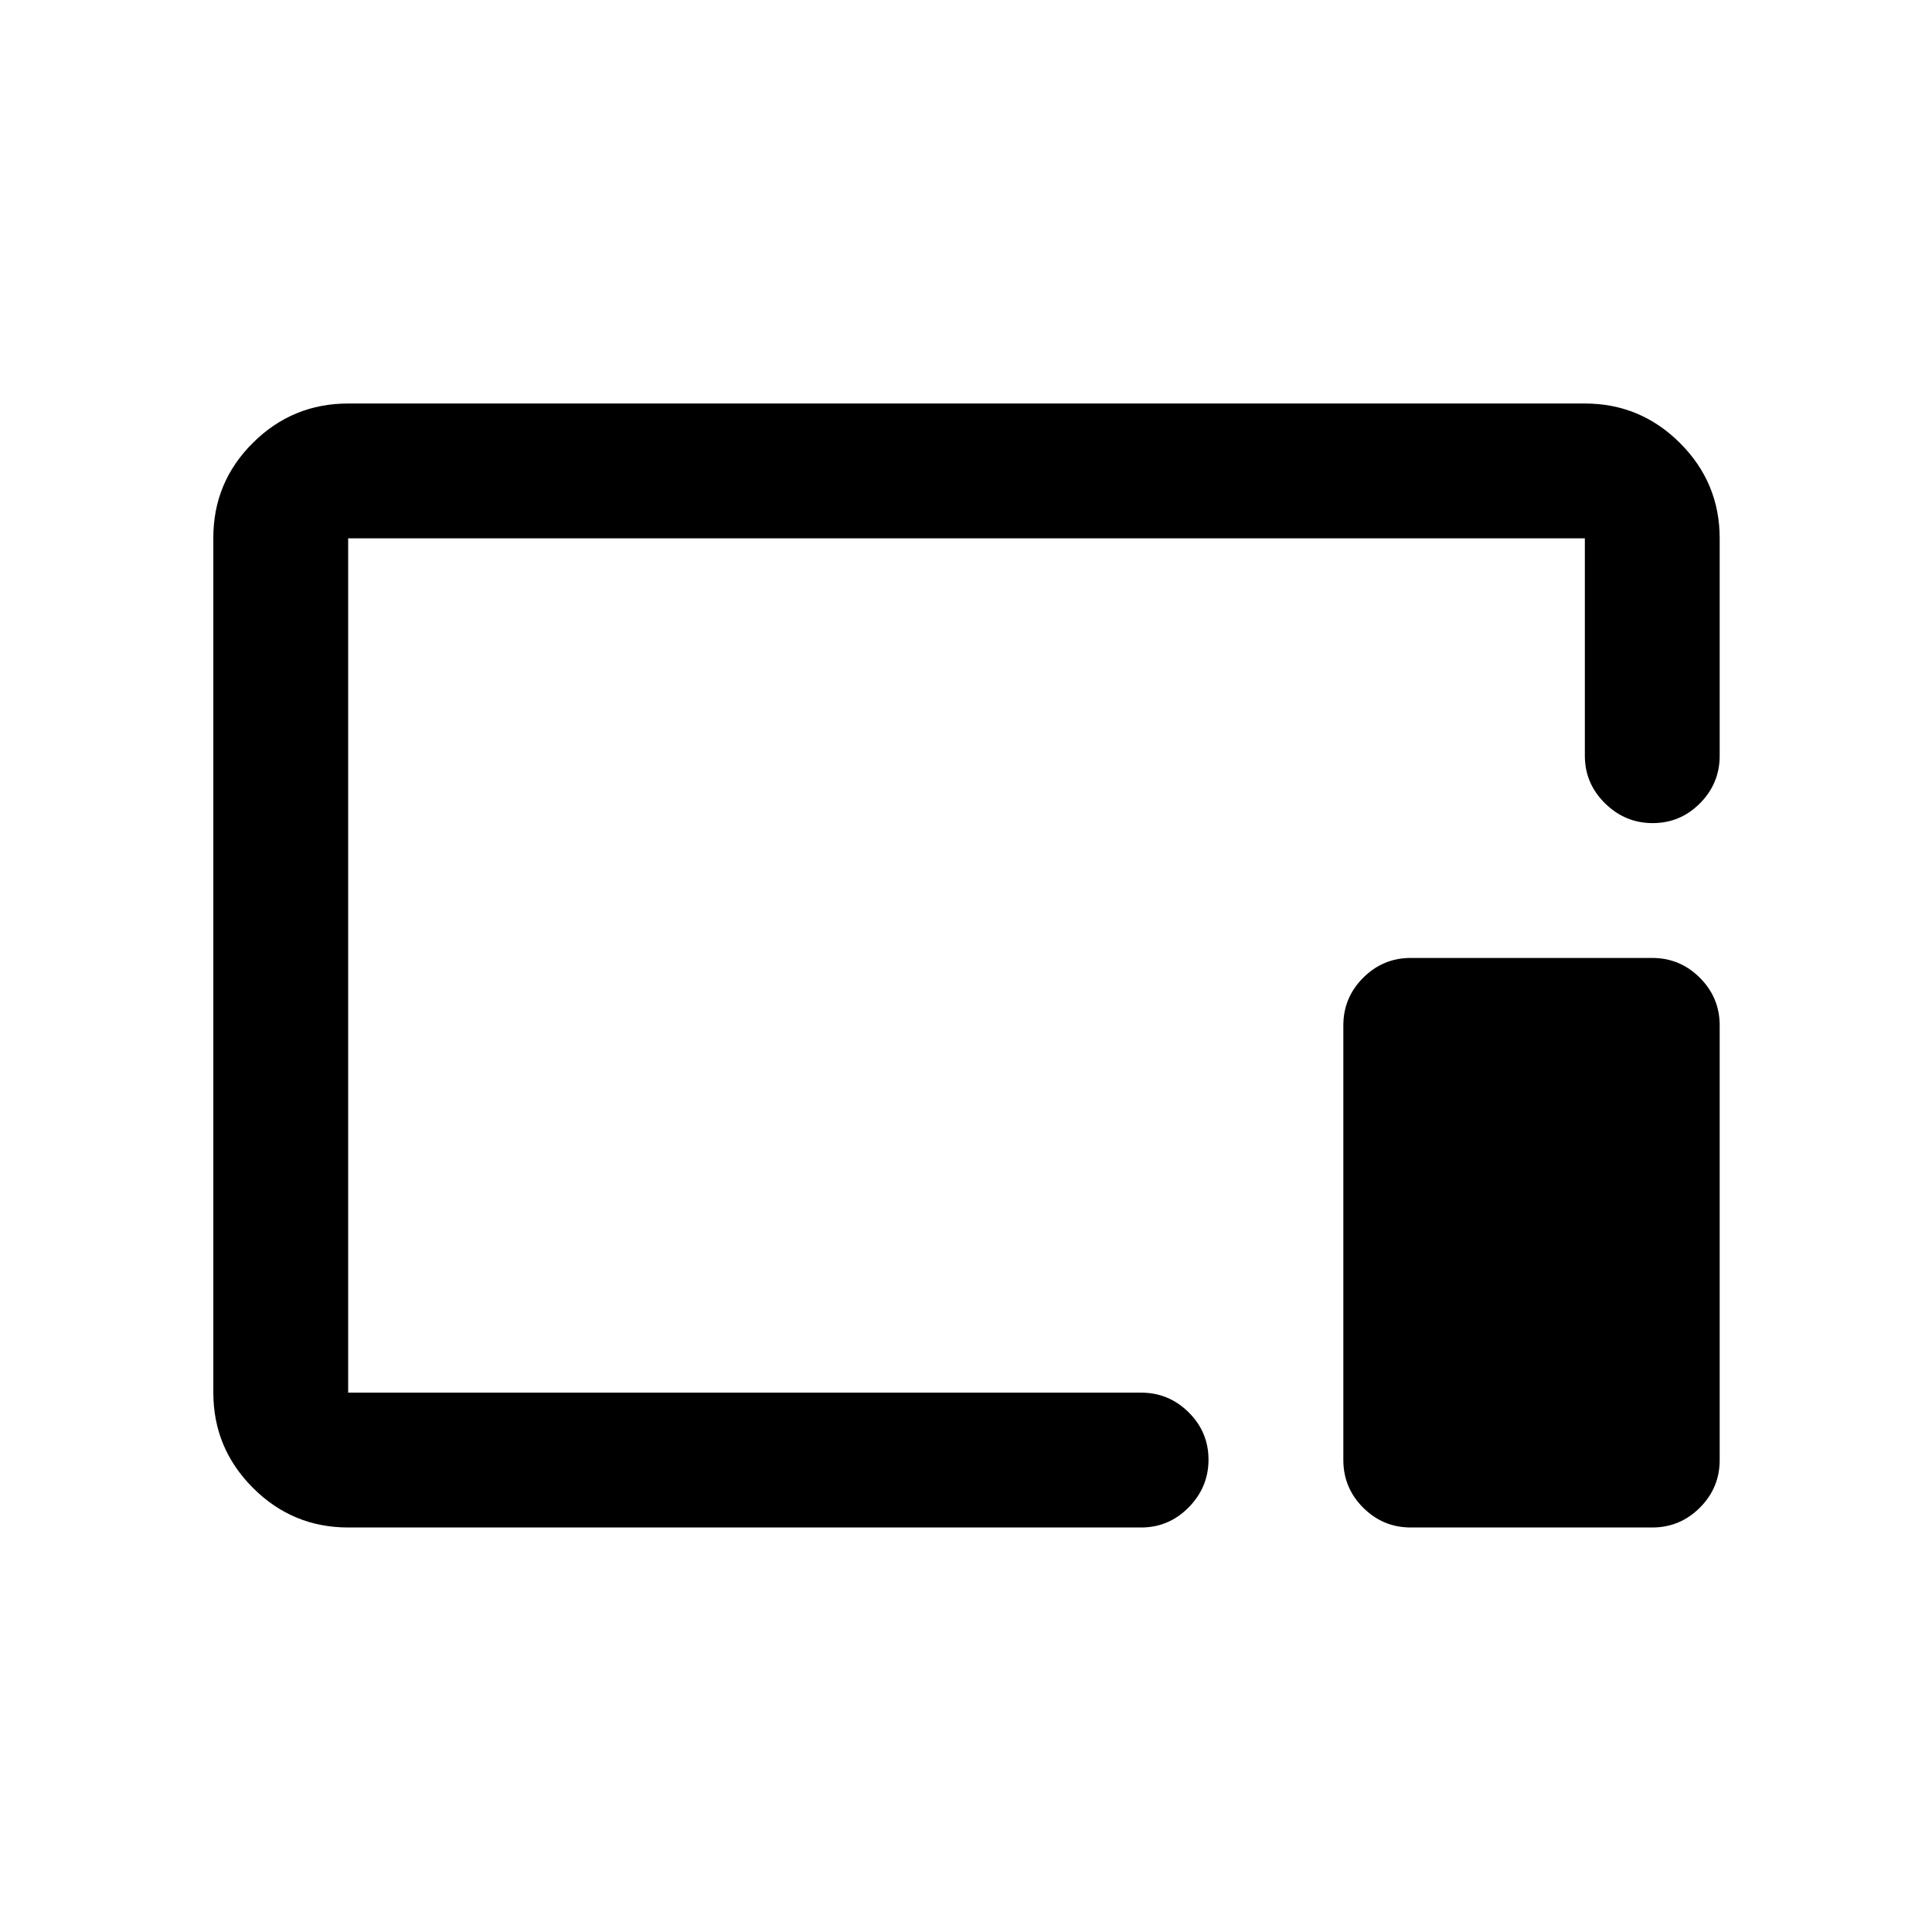 <svg xmlns="http://www.w3.org/2000/svg" height="20" viewBox="0 96 960 960" width="20"><path d="M173 855q-27.637 0-47.319-19.693Q106 815.614 106 787.96V363.217q0-27.655 19.681-47.186Q145.363 296.5 173 296.5h614.5q27.638 0 47.319 19.681T854.5 363.5v108q0 13.8-9.789 23.65-9.79 9.85-23.5 9.85-13.711 0-23.711-9.85-10-9.85-10-23.65v-108H173V788h394q13.8 0 23.65 9.789 9.85 9.79 9.85 23.5 0 13.711-9.85 23.711-9.85 10-23.65 10H173Zm528 0q-13.8 0-23.65-9.85-9.85-9.85-9.85-23.65v-216q0-13.8 9.85-23.65Q687.2 572 701 572h120q13.8 0 23.65 9.85 9.85 9.85 9.85 23.65v216q0 13.8-9.85 23.65Q834.8 855 821 855H701ZM480.5 575.5Z"/></svg>